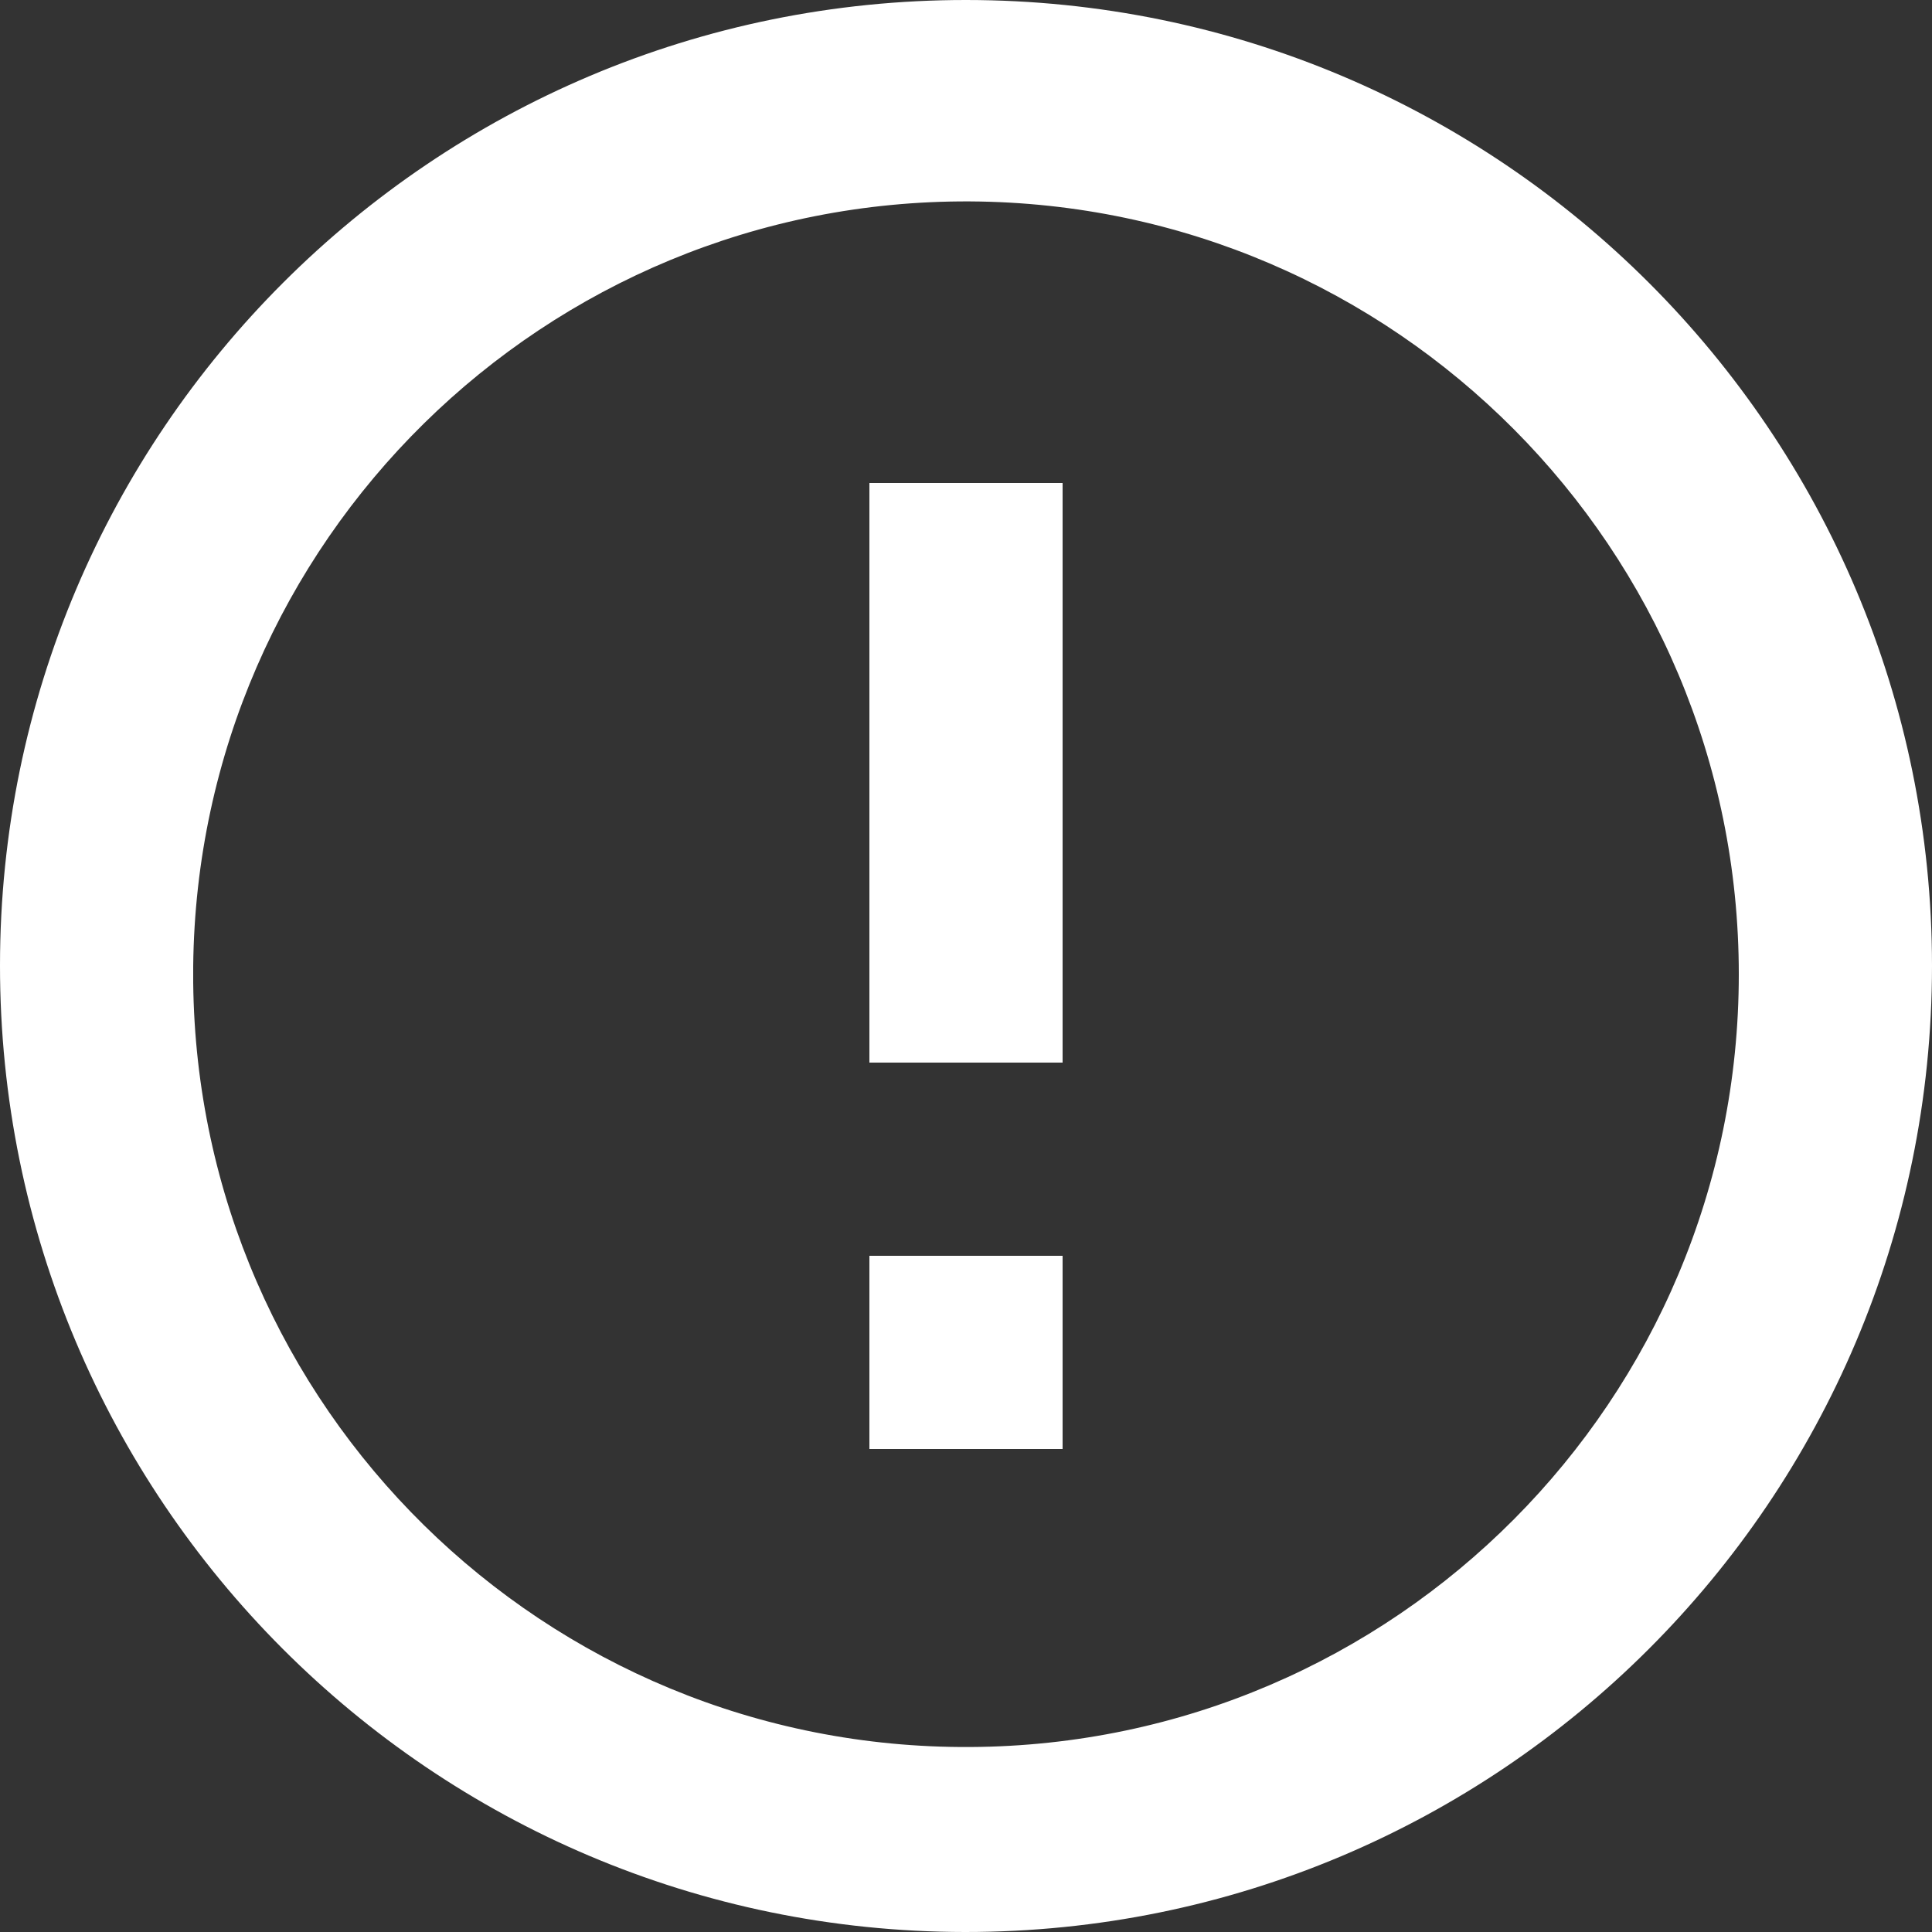 <svg width="8" height="8" viewBox="0 0 8 8" fill="none" xmlns="http://www.w3.org/2000/svg">
<rect x="0" y="0" width="8" height="8" fill="#333333" stroke="none"/>
<path d="M3.996 8C1.787 7.998 -0.001 6.206 9.06736e-07 3.997C0.001 1.789 1.793 -0.001 4.001 2.26489e-07C6.21 0.001 8 1.791 8 4C7.999 6.21 6.206 8.001 3.996 8ZM0.8 4.069C0.819 5.829 2.256 7.244 4.017 7.234C5.778 7.225 7.2 5.795 7.2 4.034C7.2 2.274 5.778 0.844 4.017 0.834C2.256 0.825 0.819 2.24 0.8 4V4.069ZM4.4 6H3.6V5.2H4.4V6ZM4.4 4.4H3.6V2H4.4V4.4Z" fill="white"/>
</svg>
